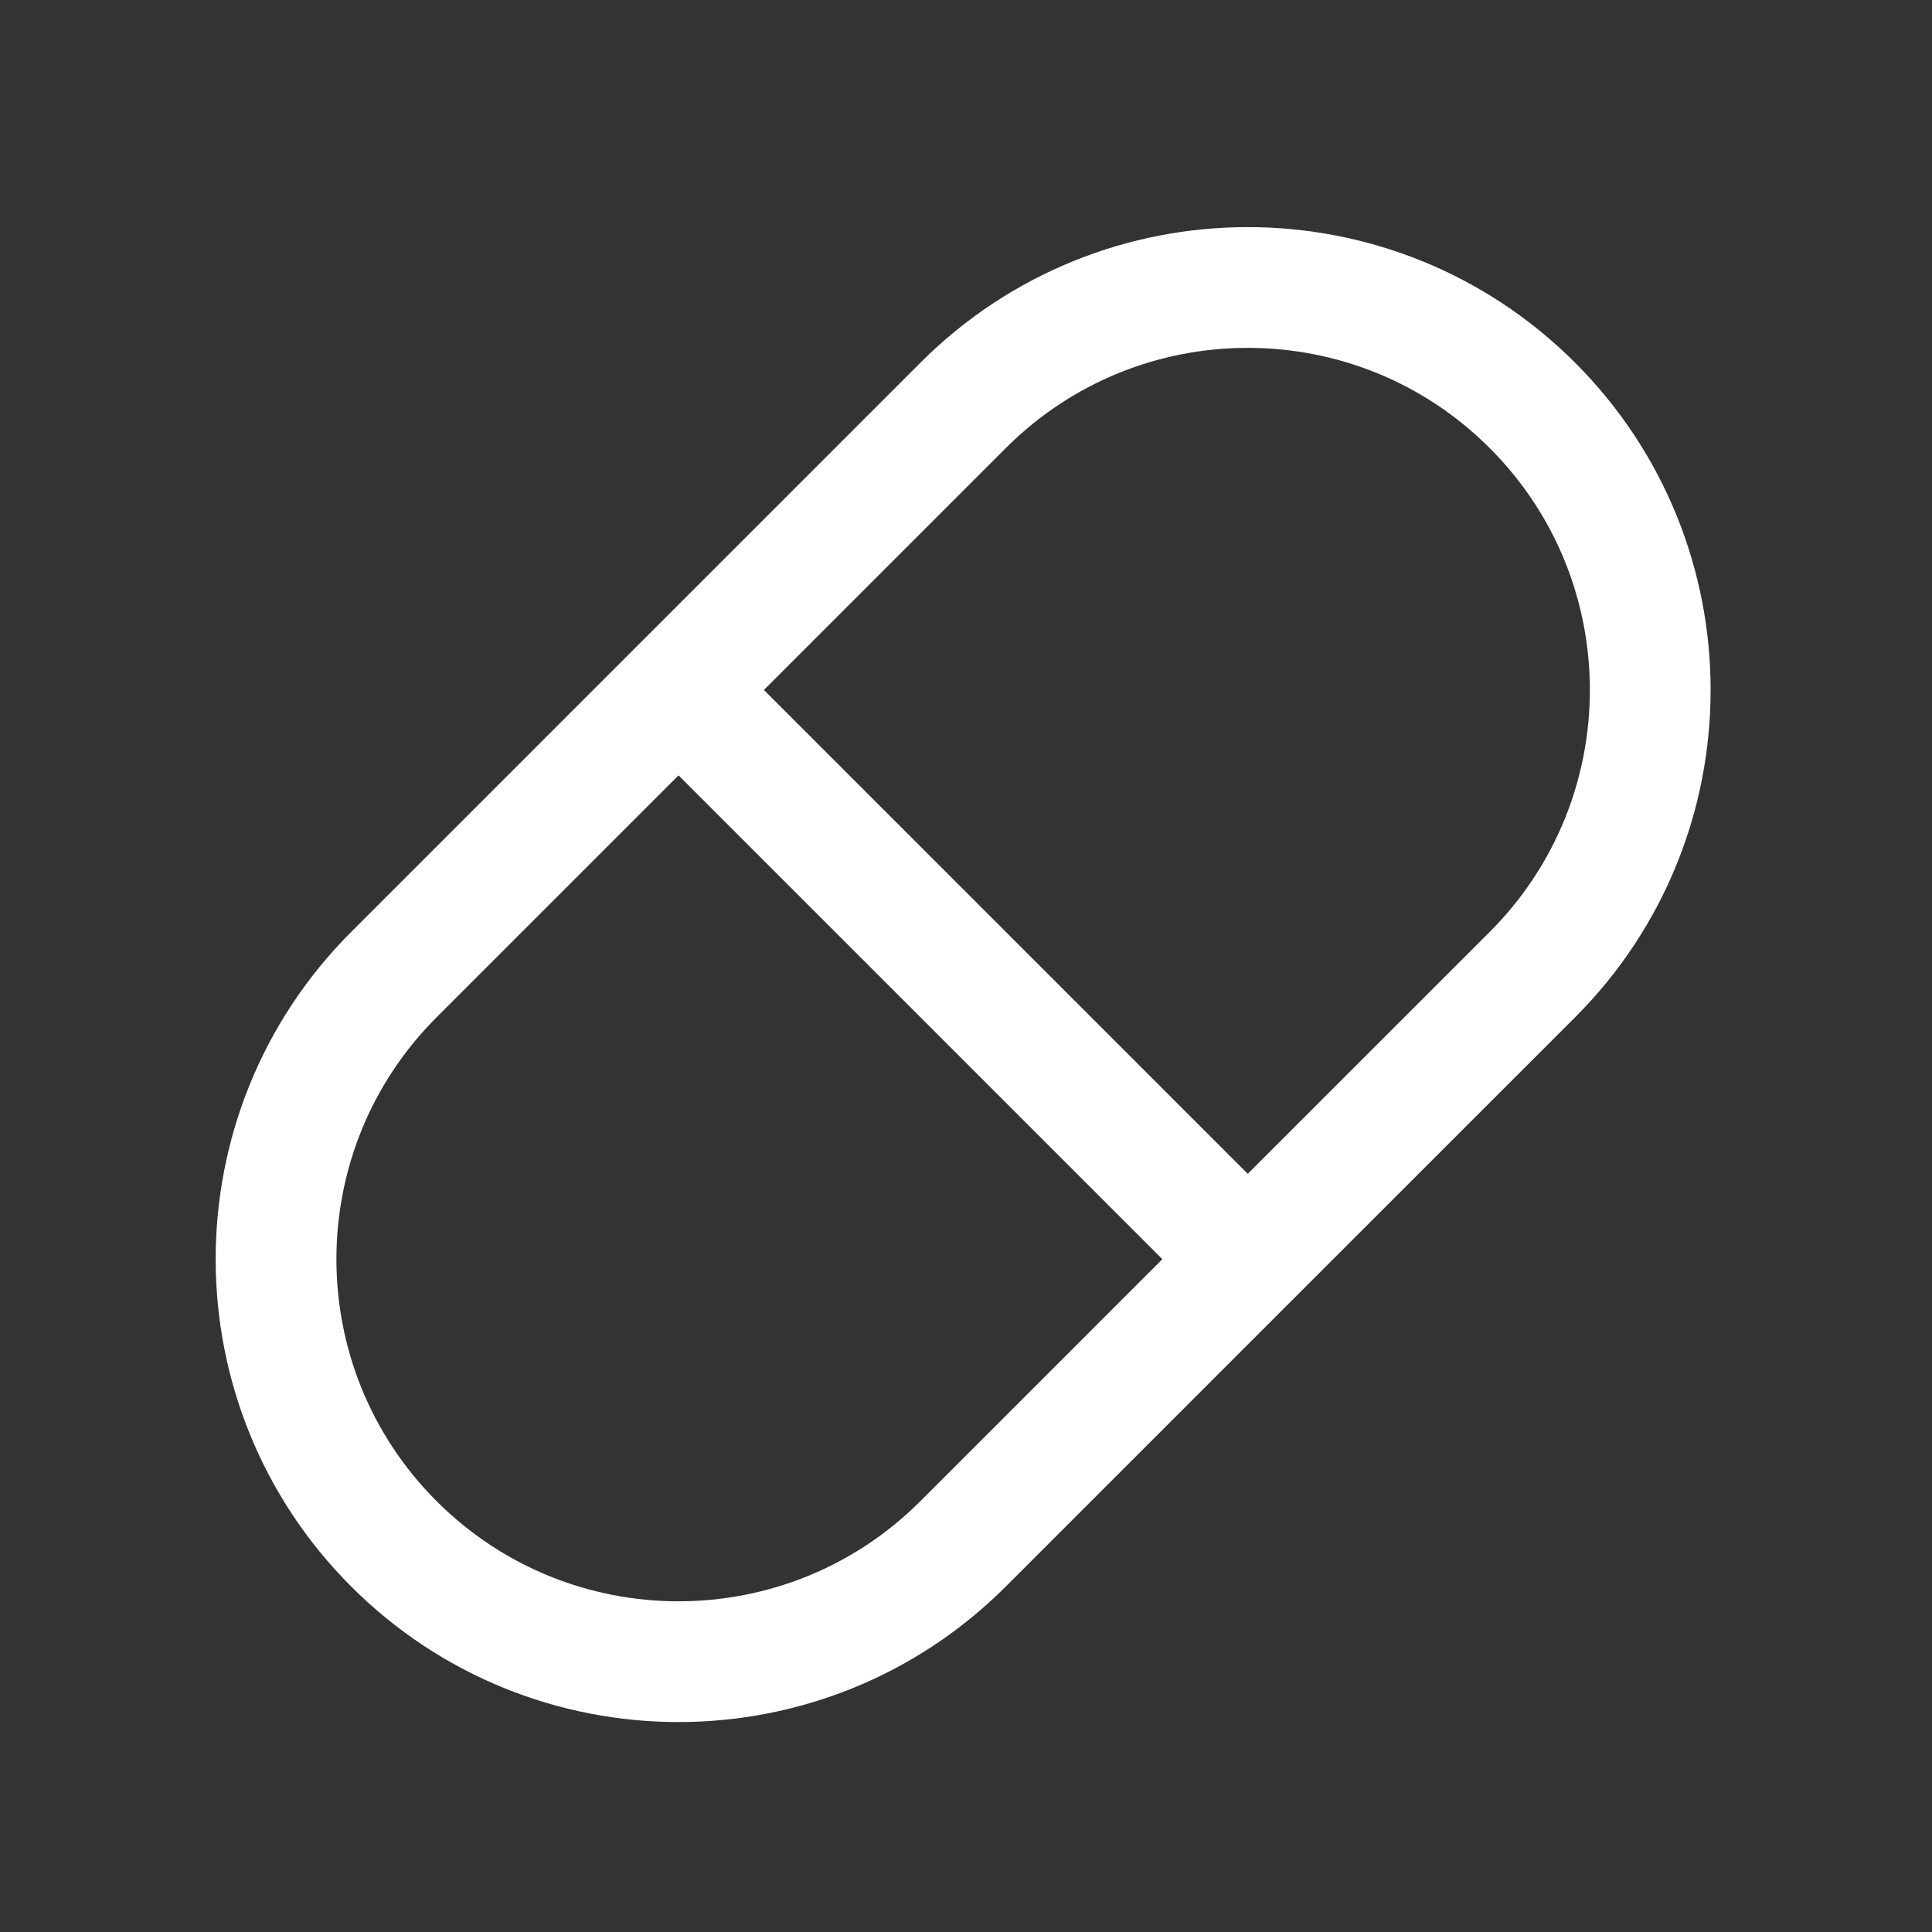 <svg viewBox="0 0 24 24" fill="none" xmlns="http://www.w3.org/2000/svg">
    <rect x="0" y="0" width="24" height="24" fill="#333333" stroke="none"/>
    <g id="SVGRepo_bgCarrier" stroke-width="0"></g>
    <g id="SVGRepo_tracerCarrier" stroke-linecap="round" stroke-linejoin="round"></g>
    <g id="SVGRepo_iconCarrier">
        <path
            d="M8.429 8.571L15.5 15.642M8.429 8.571L4.893 12.107C2.941 14.059 2.941 17.225 4.893 19.178C6.846 21.13 10.012 21.13 11.964 19.178L15.5 15.642M8.429 8.571L11.964 5.036C13.917 3.083 17.083 3.083 19.036 5.036C20.988 6.988 20.988 10.154 19.036 12.107L15.5 15.642"
            stroke="#ffffff" stroke-width="1.5" stroke-linecap="round" stroke-linejoin="round"></path>
    </g>
</svg>